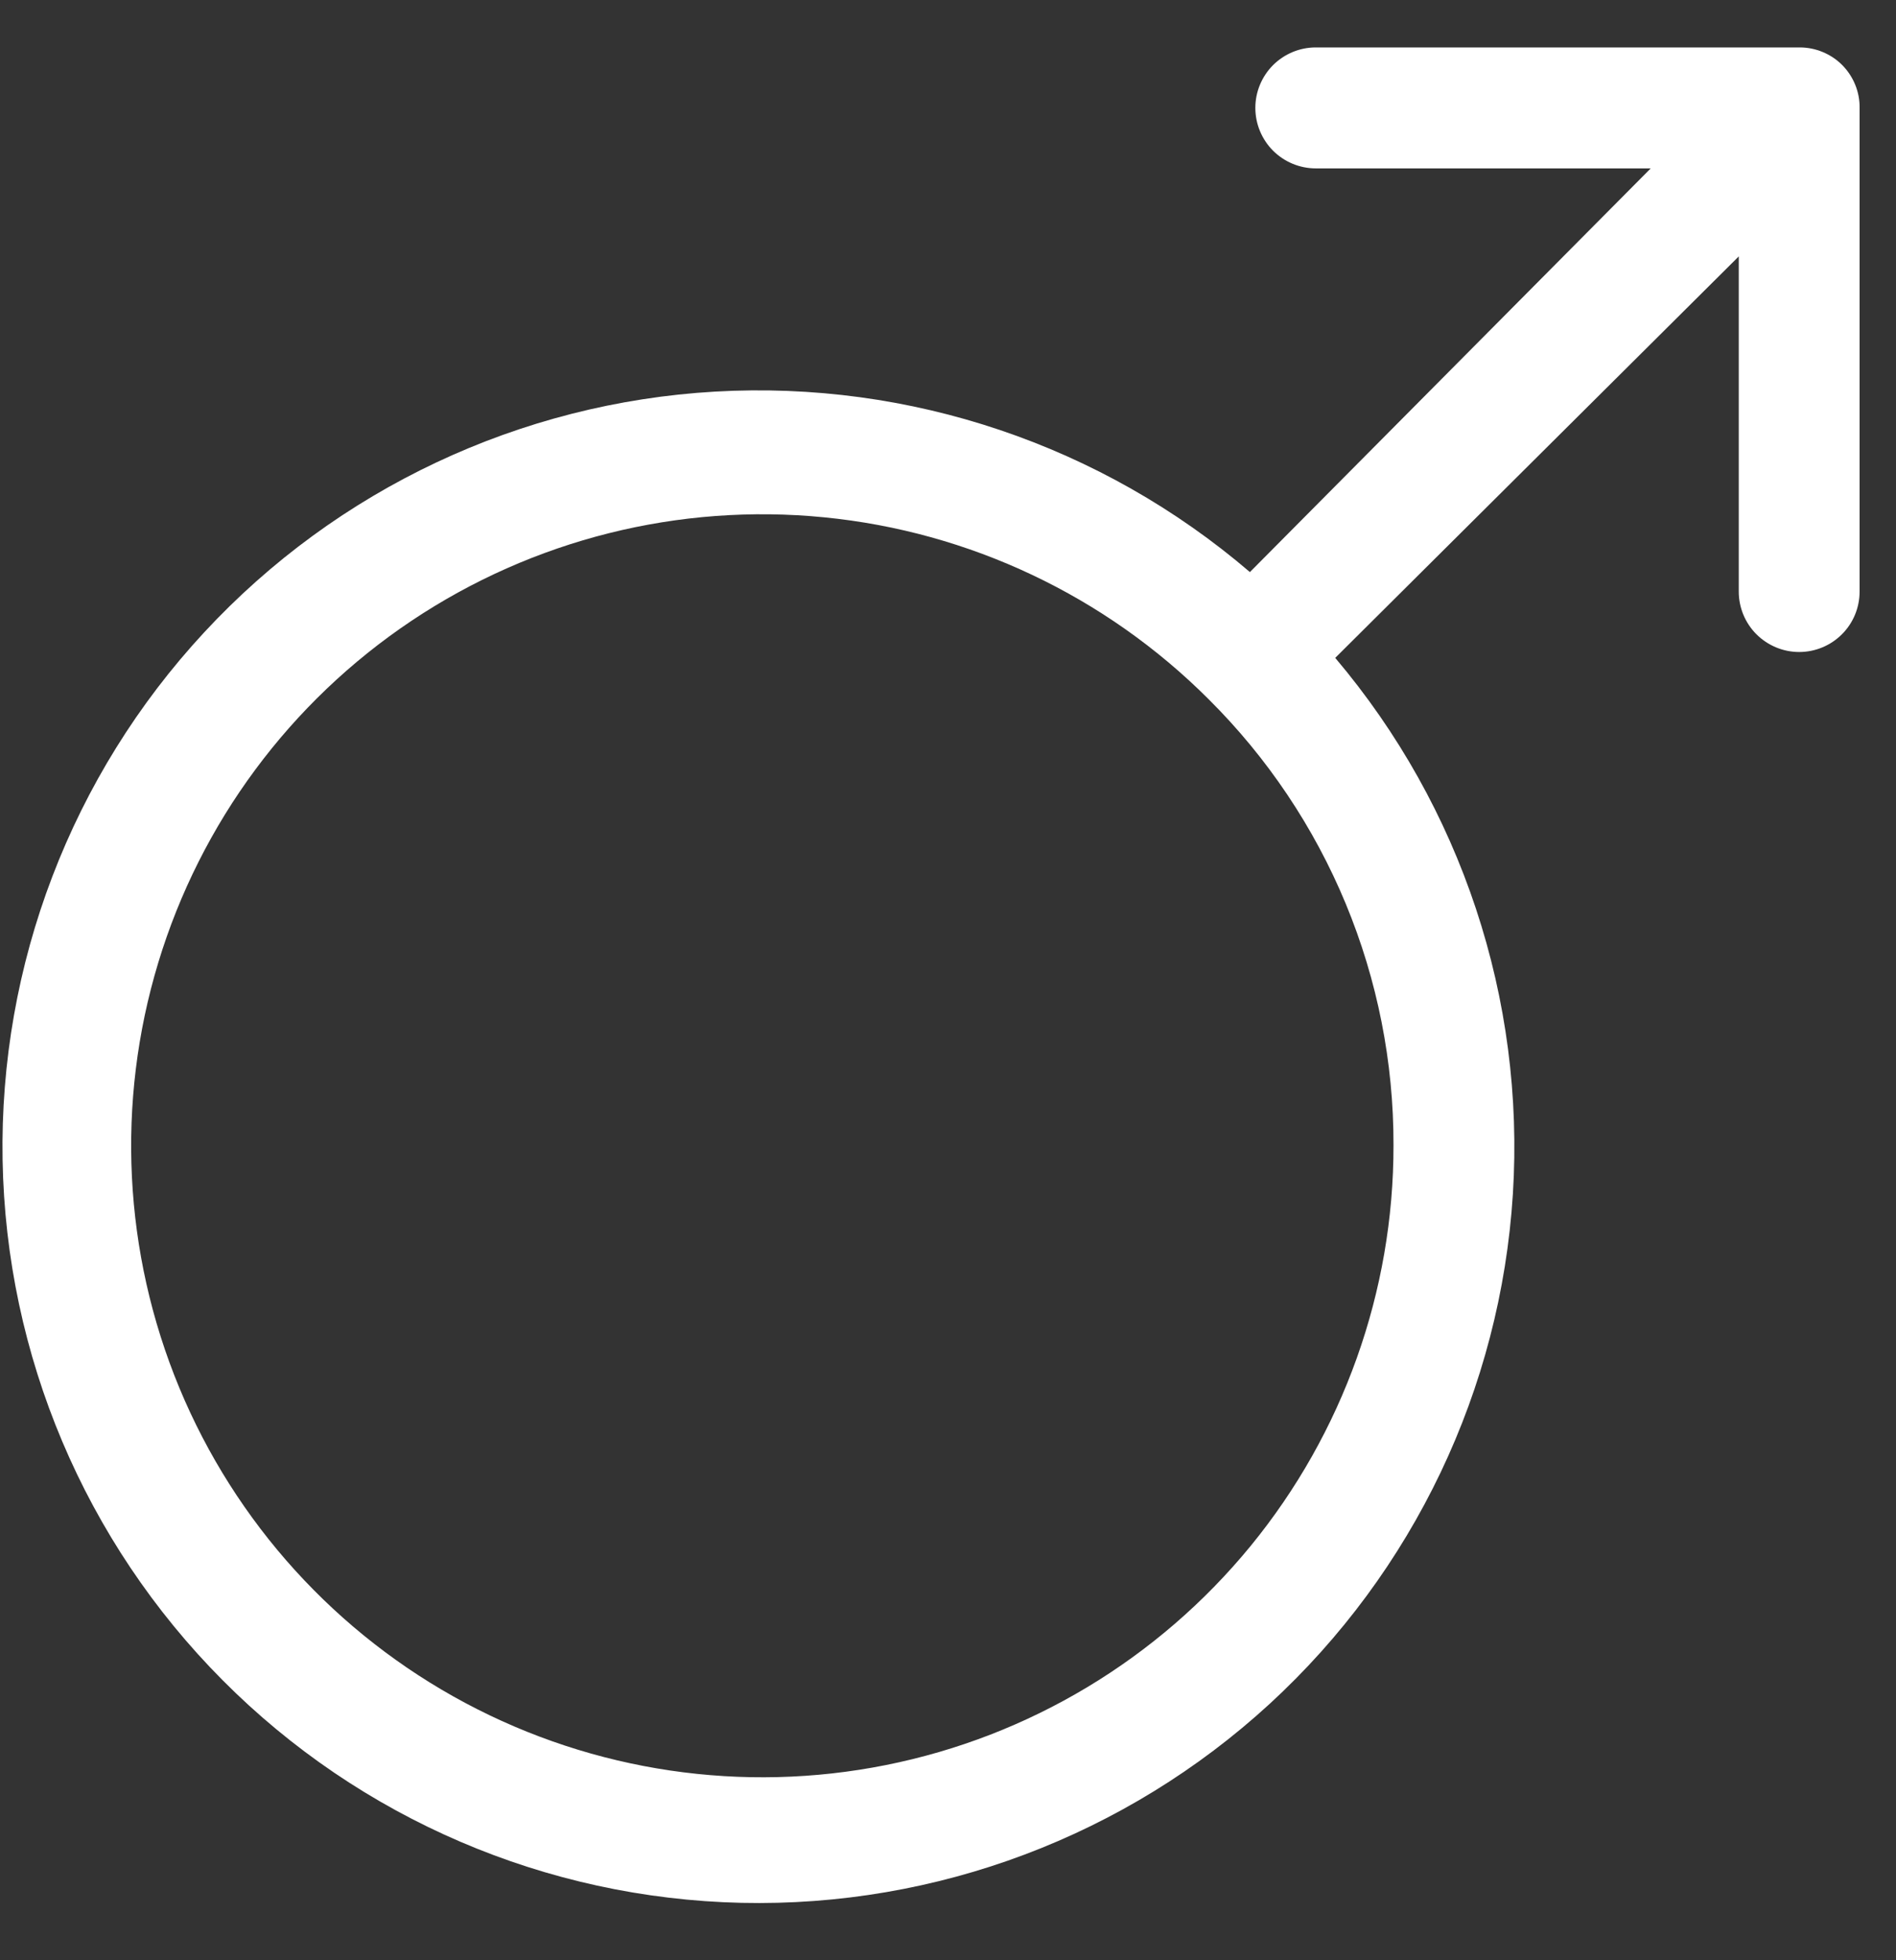 <svg width="30" height="31" viewBox="0 0 30 31" fill="none" xmlns="http://www.w3.org/2000/svg">
<rect x="0" y="0" width="30" height="31" fill="#333333" stroke="none"/>
<path d="M28.476 0.75H20.819C20.566 0.75 20.323 0.851 20.143 1.03C19.964 1.21 19.863 1.453 19.863 1.706C19.863 1.96 19.964 2.203 20.143 2.383C20.323 2.562 20.566 2.663 20.819 2.663H26.119L19.777 9.047C17.43 7.038 14.397 6.016 11.313 6.193C8.229 6.371 5.333 7.734 3.232 9.999C1.13 12.264 -0.013 15.254 0.041 18.343C0.095 21.432 1.342 24.38 3.521 26.57C5.699 28.76 8.641 30.022 11.73 30.092C14.818 30.162 17.814 29.034 20.09 26.945C22.365 24.855 23.744 21.966 23.938 18.883C24.131 15.8 23.124 12.761 21.127 10.404L27.512 4.055V9.355C27.512 9.609 27.613 9.852 27.792 10.031C27.972 10.21 28.215 10.311 28.468 10.311C28.722 10.311 28.965 10.21 29.144 10.031C29.324 9.852 29.424 9.609 29.424 9.355V1.706C29.426 1.581 29.402 1.457 29.355 1.341C29.308 1.225 29.238 1.119 29.15 1.03C29.062 0.941 28.957 0.871 28.841 0.823C28.726 0.775 28.602 0.75 28.476 0.75ZM22.049 18.11C22.052 20.421 21.252 22.661 19.788 24.449C18.323 26.236 16.284 27.461 14.018 27.913C11.752 28.366 9.399 28.018 7.36 26.93C5.321 25.842 3.723 24.081 2.837 21.946C1.952 19.811 1.834 17.436 2.504 15.224C3.174 13.012 4.591 11.101 6.512 9.817C8.433 8.533 10.74 7.954 13.04 8.181C15.34 8.407 17.49 9.424 19.124 11.058C20.054 11.982 20.791 13.081 21.293 14.291C21.795 15.502 22.052 16.799 22.049 18.11Z" fill="white"/>
</svg>
